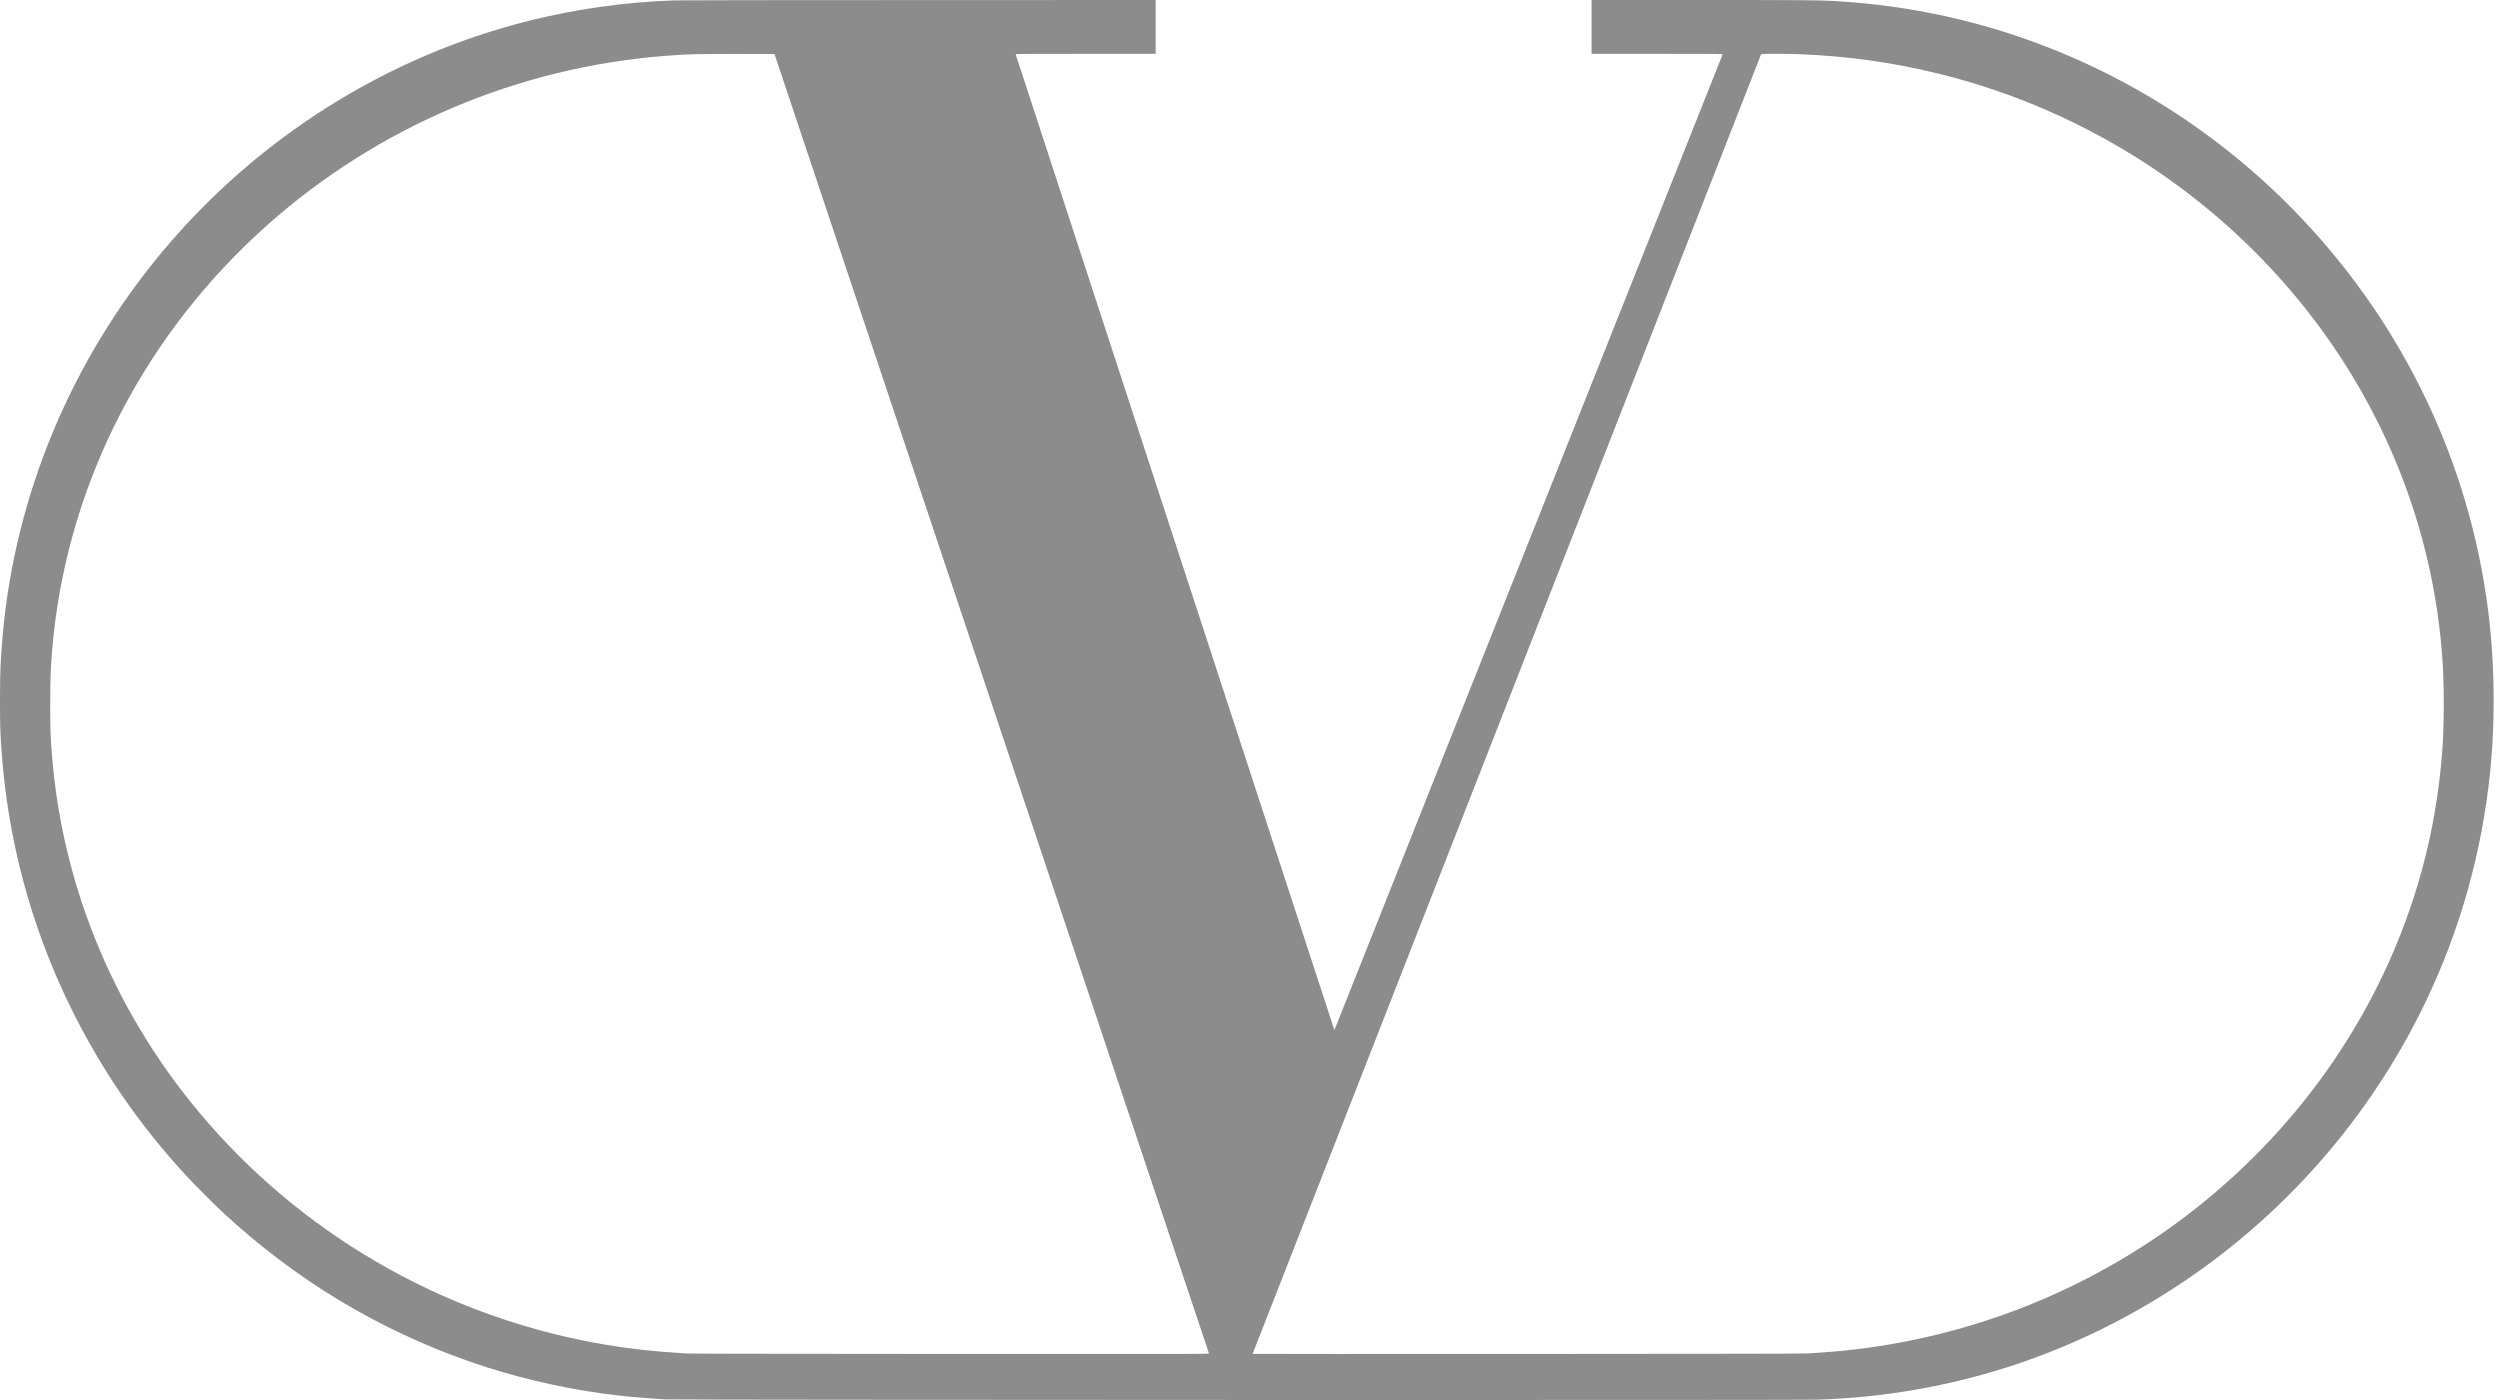 <svg width="125" height="70" viewBox="0 0 125 70" fill="none" xmlns="http://www.w3.org/2000/svg">
<path d="M33.707 0.02C31.287 0.1 28.829 0.444 26.463 1.035C19.341 2.816 12.89 6.874 8.126 12.571C3.559 18.033 0.757 24.757 0.134 31.757C0.027 32.953 0 33.609 0 35.001C0 36.198 0.009 36.558 0.071 37.46C0.374 41.942 1.547 46.317 3.518 50.339C5.045 53.453 6.931 56.204 9.31 58.783C9.7 59.207 10.696 60.207 11.11 60.592C14.759 63.983 18.924 66.496 23.579 68.111C25.595 68.809 27.81 69.344 29.965 69.652C31.011 69.802 31.766 69.875 33.27 69.969C33.734 69.998 89.915 70.014 90.842 69.984C97.425 69.779 103.641 67.786 109.106 64.133C114.551 60.496 118.888 55.385 121.592 49.427C123.244 45.786 124.253 41.869 124.575 37.843C124.707 36.204 124.718 34.256 124.602 32.55C124.112 25.231 121.296 18.242 116.552 12.571C112.799 8.08 108.023 4.612 102.63 2.459C99.157 1.071 95.528 0.271 91.742 0.053C90.922 0.007 90.136 0 84.993 0H79.579V1.345V2.691H82.859C85.976 2.691 86.14 2.693 86.131 2.721C86.126 2.746 67.441 49.698 66.86 51.152L66.719 51.505L58.758 27.129C54.381 13.722 50.794 2.739 50.787 2.721C50.776 2.693 50.97 2.691 54.28 2.691H57.783V1.345V0L45.955 0.004C39.449 0.004 33.937 0.012 33.707 0.02ZM49.58 35.17C55.552 53.029 60.442 67.654 60.449 67.672C60.458 67.703 59.881 67.703 47.506 67.697C37.875 67.692 34.473 67.686 34.242 67.671C32.556 67.558 31.611 67.455 30.357 67.248C22.629 65.97 15.56 62.041 10.431 56.172C5.854 50.935 3.113 44.469 2.593 37.683C2.52 36.745 2.511 36.459 2.511 35.197C2.511 33.743 2.545 33.039 2.671 31.829C3.5 23.964 7.31 16.636 13.377 11.243C18.903 6.33 25.907 3.358 33.297 2.791C34.398 2.705 34.76 2.696 36.861 2.698L38.724 2.7L49.58 35.17ZM89.959 2.709C92.408 2.805 94.673 3.124 96.999 3.701C104.471 5.555 111.12 9.928 115.732 16.021C117.463 18.309 118.89 20.829 119.947 23.467C121.173 26.53 121.904 29.742 122.127 33.04C122.219 34.429 122.207 36.419 122.1 37.727C121.868 40.513 121.33 43.068 120.434 45.622C118.473 51.206 114.968 56.181 110.284 60.023C107.843 62.028 105.093 63.698 102.167 64.954C99.155 66.247 95.947 67.1 92.672 67.48C92.011 67.556 91.515 67.597 90.432 67.671C90.2 67.686 86.618 67.692 76.376 67.697C68.816 67.701 62.631 67.699 62.631 67.692C62.631 67.686 68.35 53.068 75.339 35.209C82.328 17.349 88.052 2.725 88.056 2.712C88.067 2.686 89.273 2.682 89.959 2.709Z" fill="black" fill-opacity="0.45"/>
</svg>
